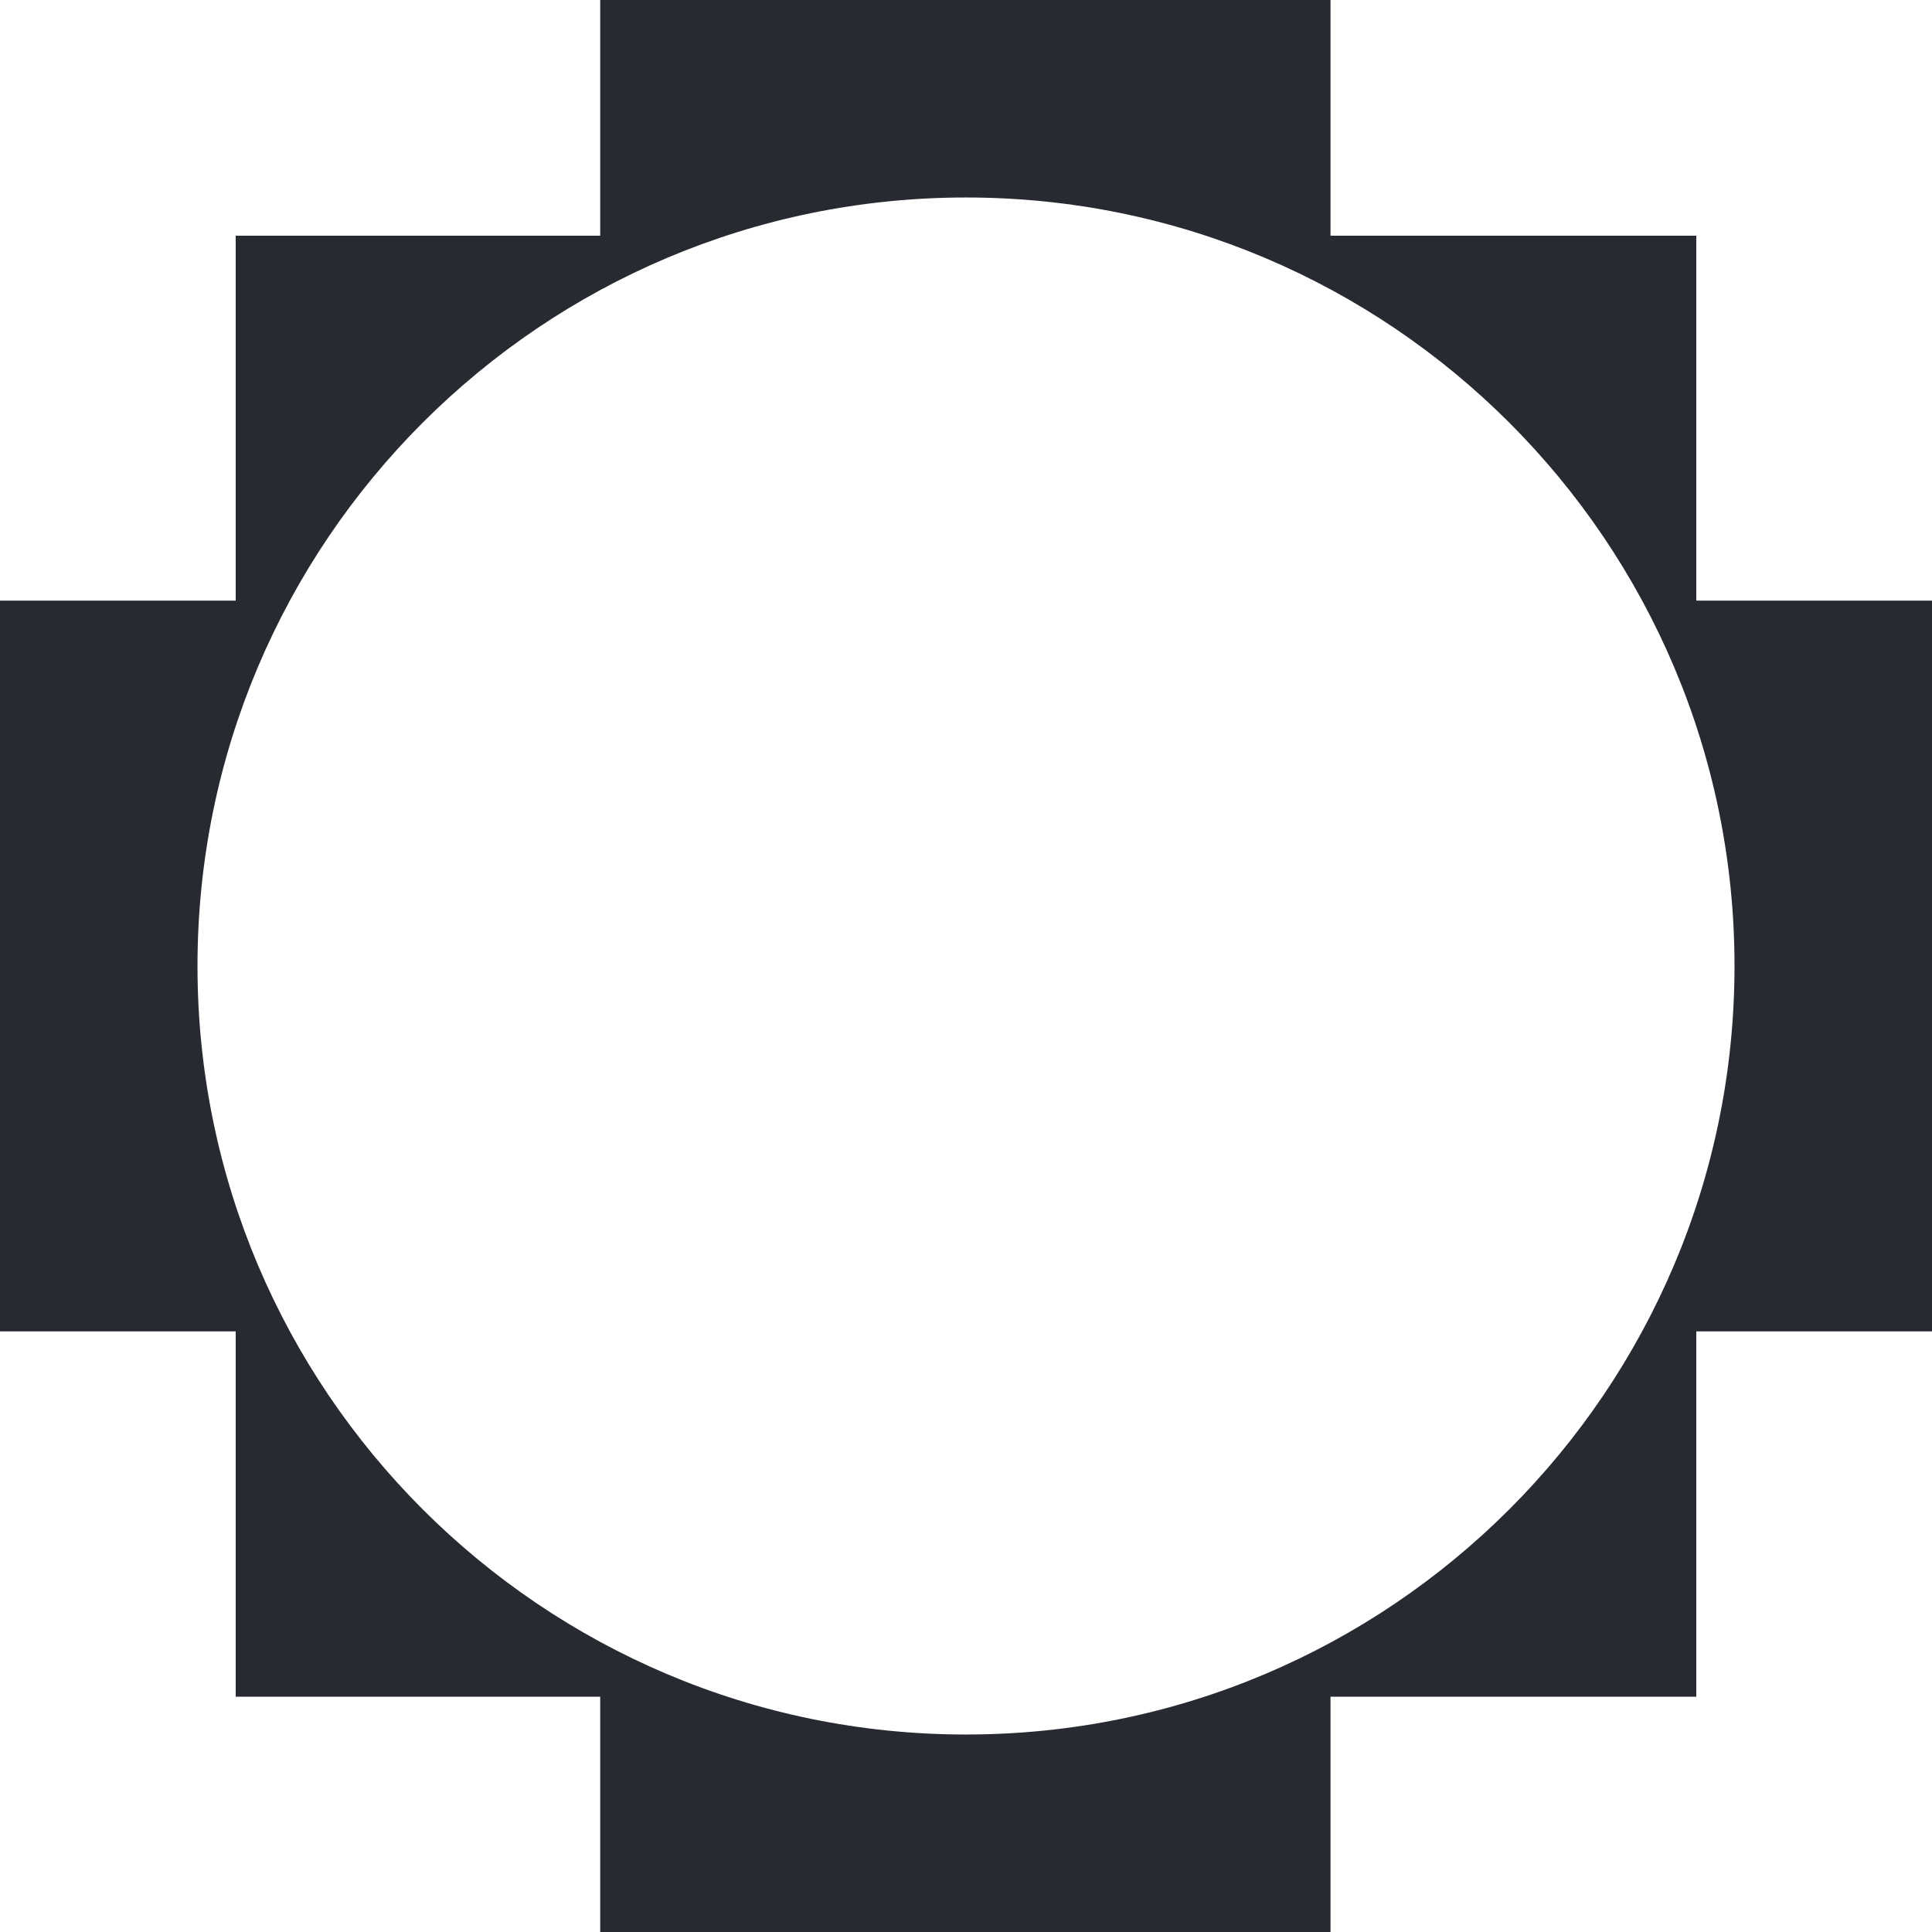 <?xml version="1.0" encoding="UTF-8"?>
<svg id="Layer_2" data-name="Layer 2" xmlns="http://www.w3.org/2000/svg" viewBox="0 0 45 45">
  <defs>
    <style>
      .cls-1 {
        fill: #272a31;
      }
    </style>
  </defs>
  <g id="Layer_2-2" data-name="Layer 2">
    <path class="cls-1" d="M13.98,0V5.49H5.49V13.99H0V31.01H5.49v8.51H13.98v5.49H30.99v-5.49h8.52v-8.51h5.49V13.99h-5.49V5.49h-8.52V0H13.98Zm8.52,4.6c9.88,0,17.9,8.02,17.9,17.9s-8.02,17.9-17.9,17.9S4.6,32.38,4.6,22.5,12.62,4.6,22.5,4.6Z"/>
  </g>
</svg>
